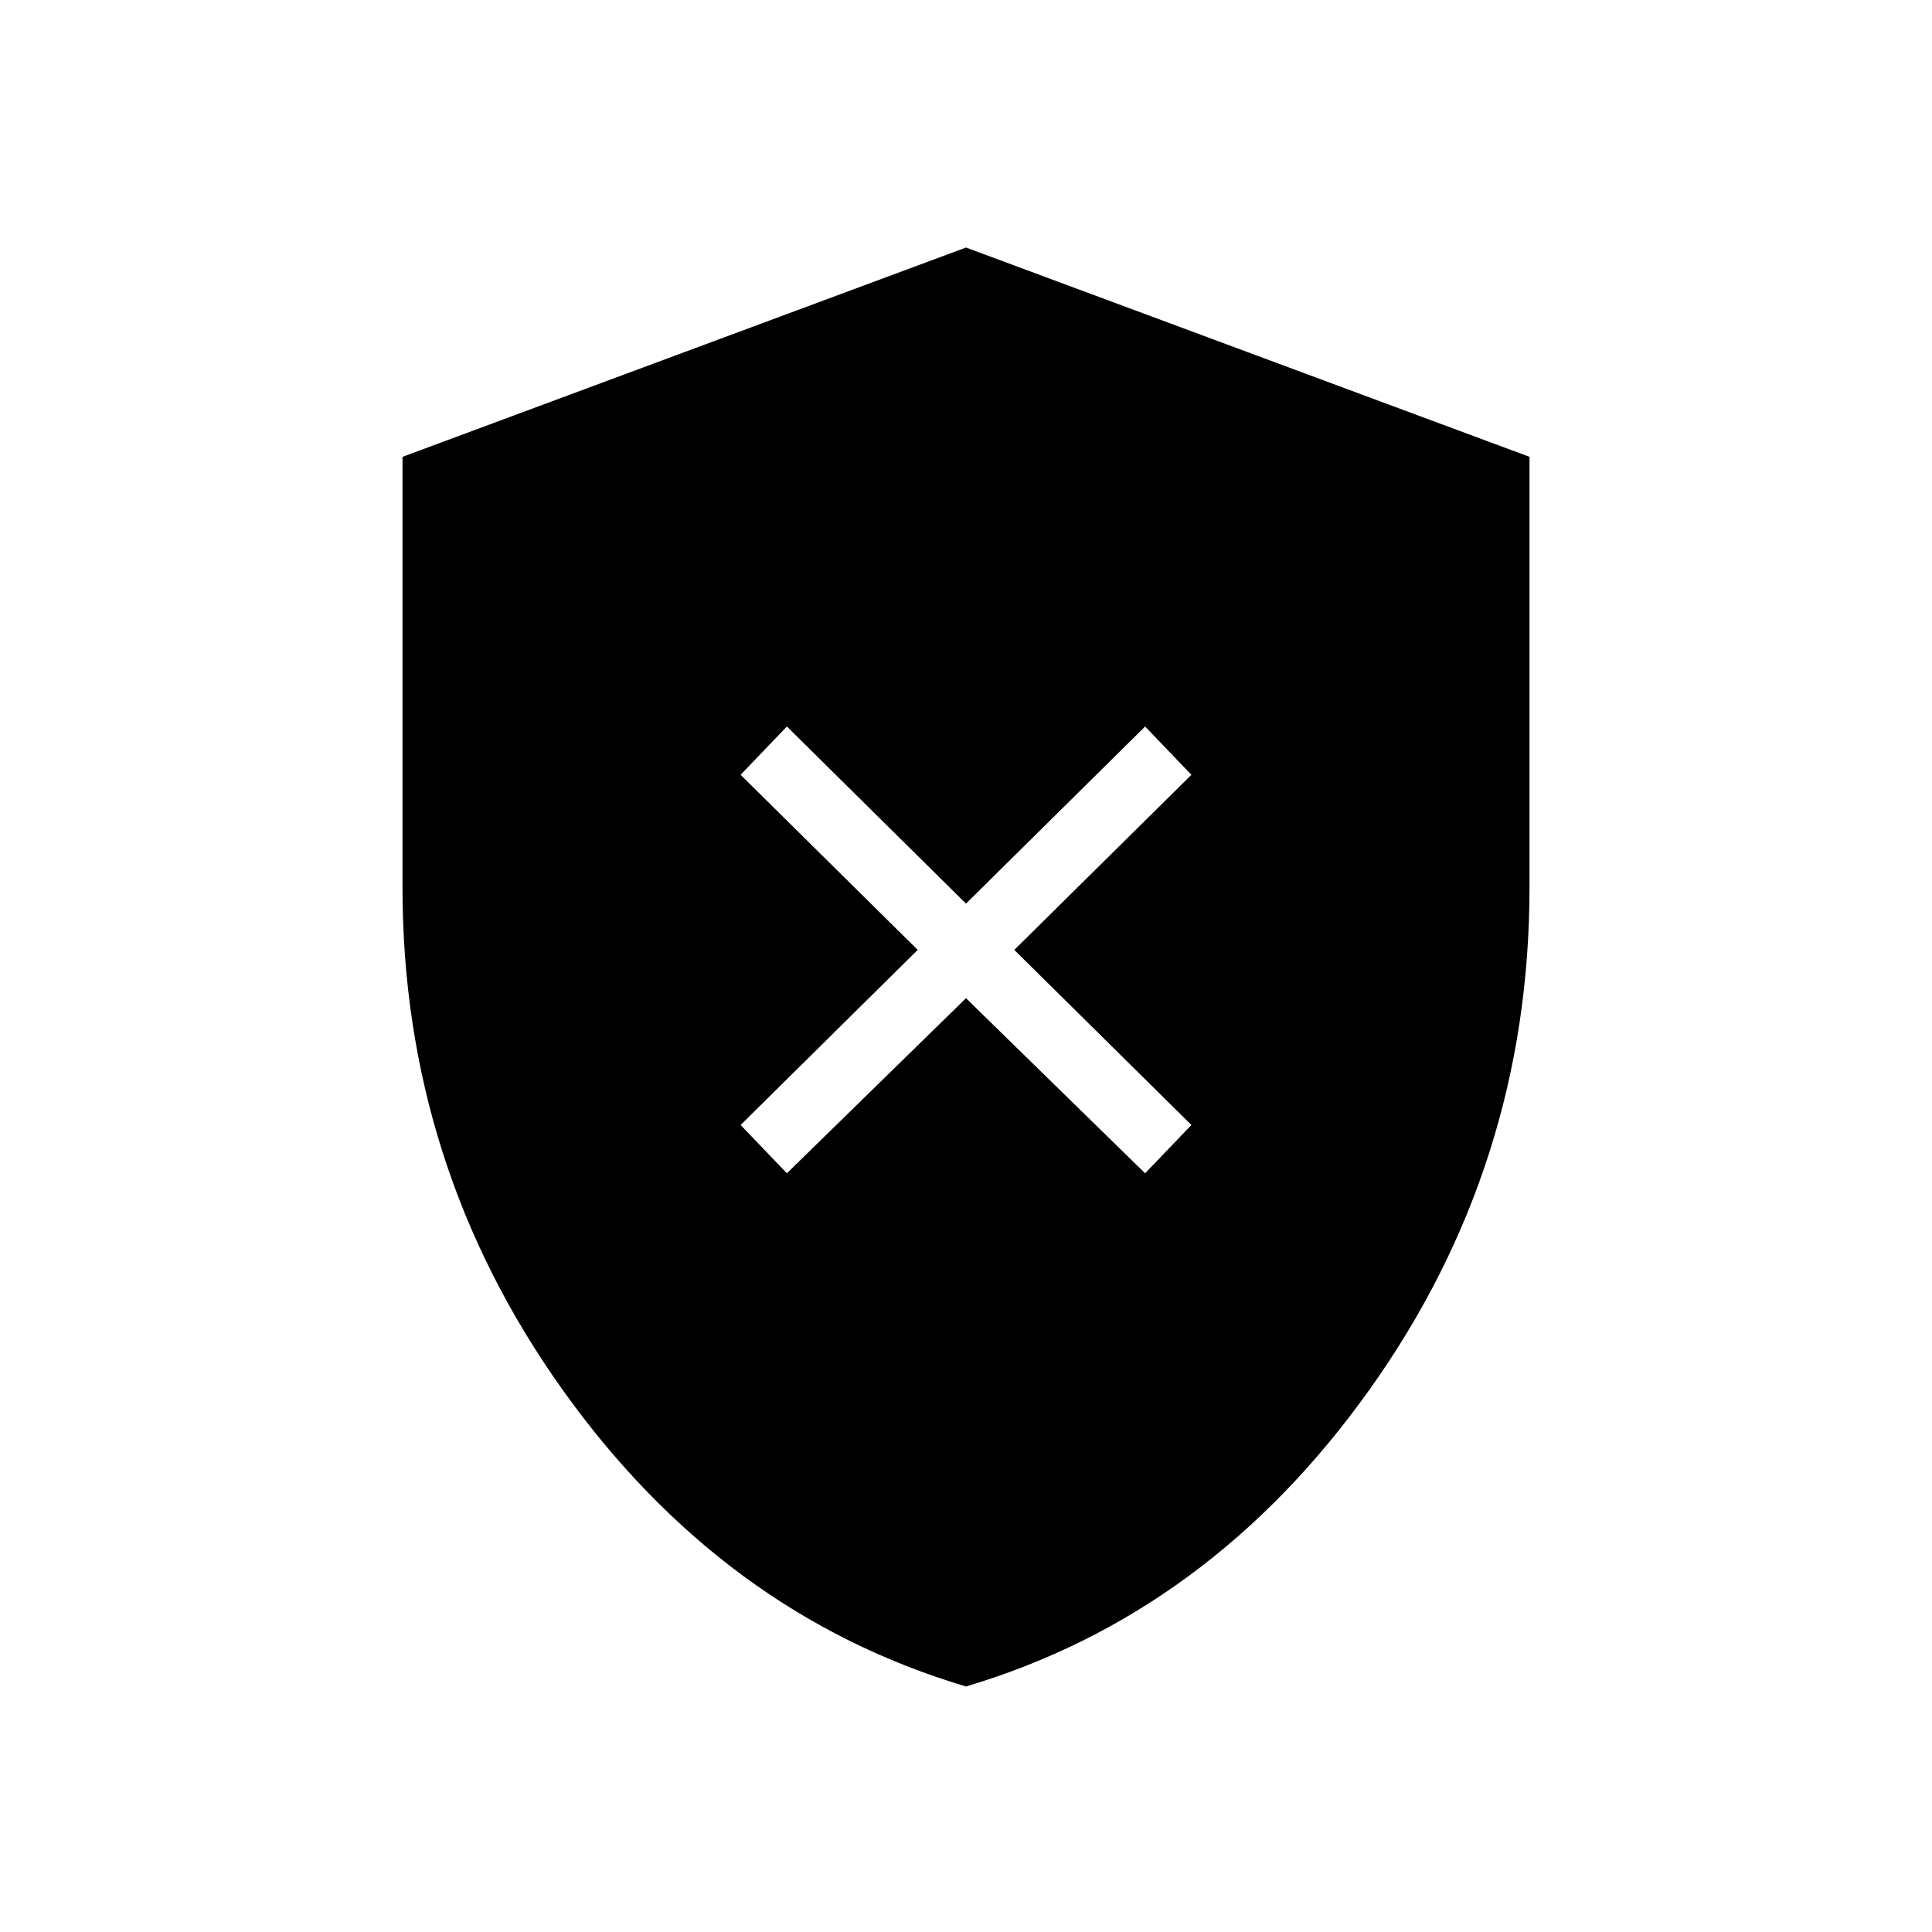<svg xmlns="http://www.w3.org/2000/svg" height="48" width="48"><path d="M19.55 29.15 24 24.8l4.45 4.35 1.15-1.2-4.4-4.35 4.4-4.35-1.15-1.2-4.45 4.4-4.45-4.4-1.15 1.2 4.4 4.35-4.4 4.35ZM24 41.9q-6.05-1.8-10.025-7.375Q10 28.95 10 22.05v-10.7l14-5.2 14 5.2v10.7q0 6.9-3.975 12.475Q30.05 40.1 24 41.9Z"/></svg>